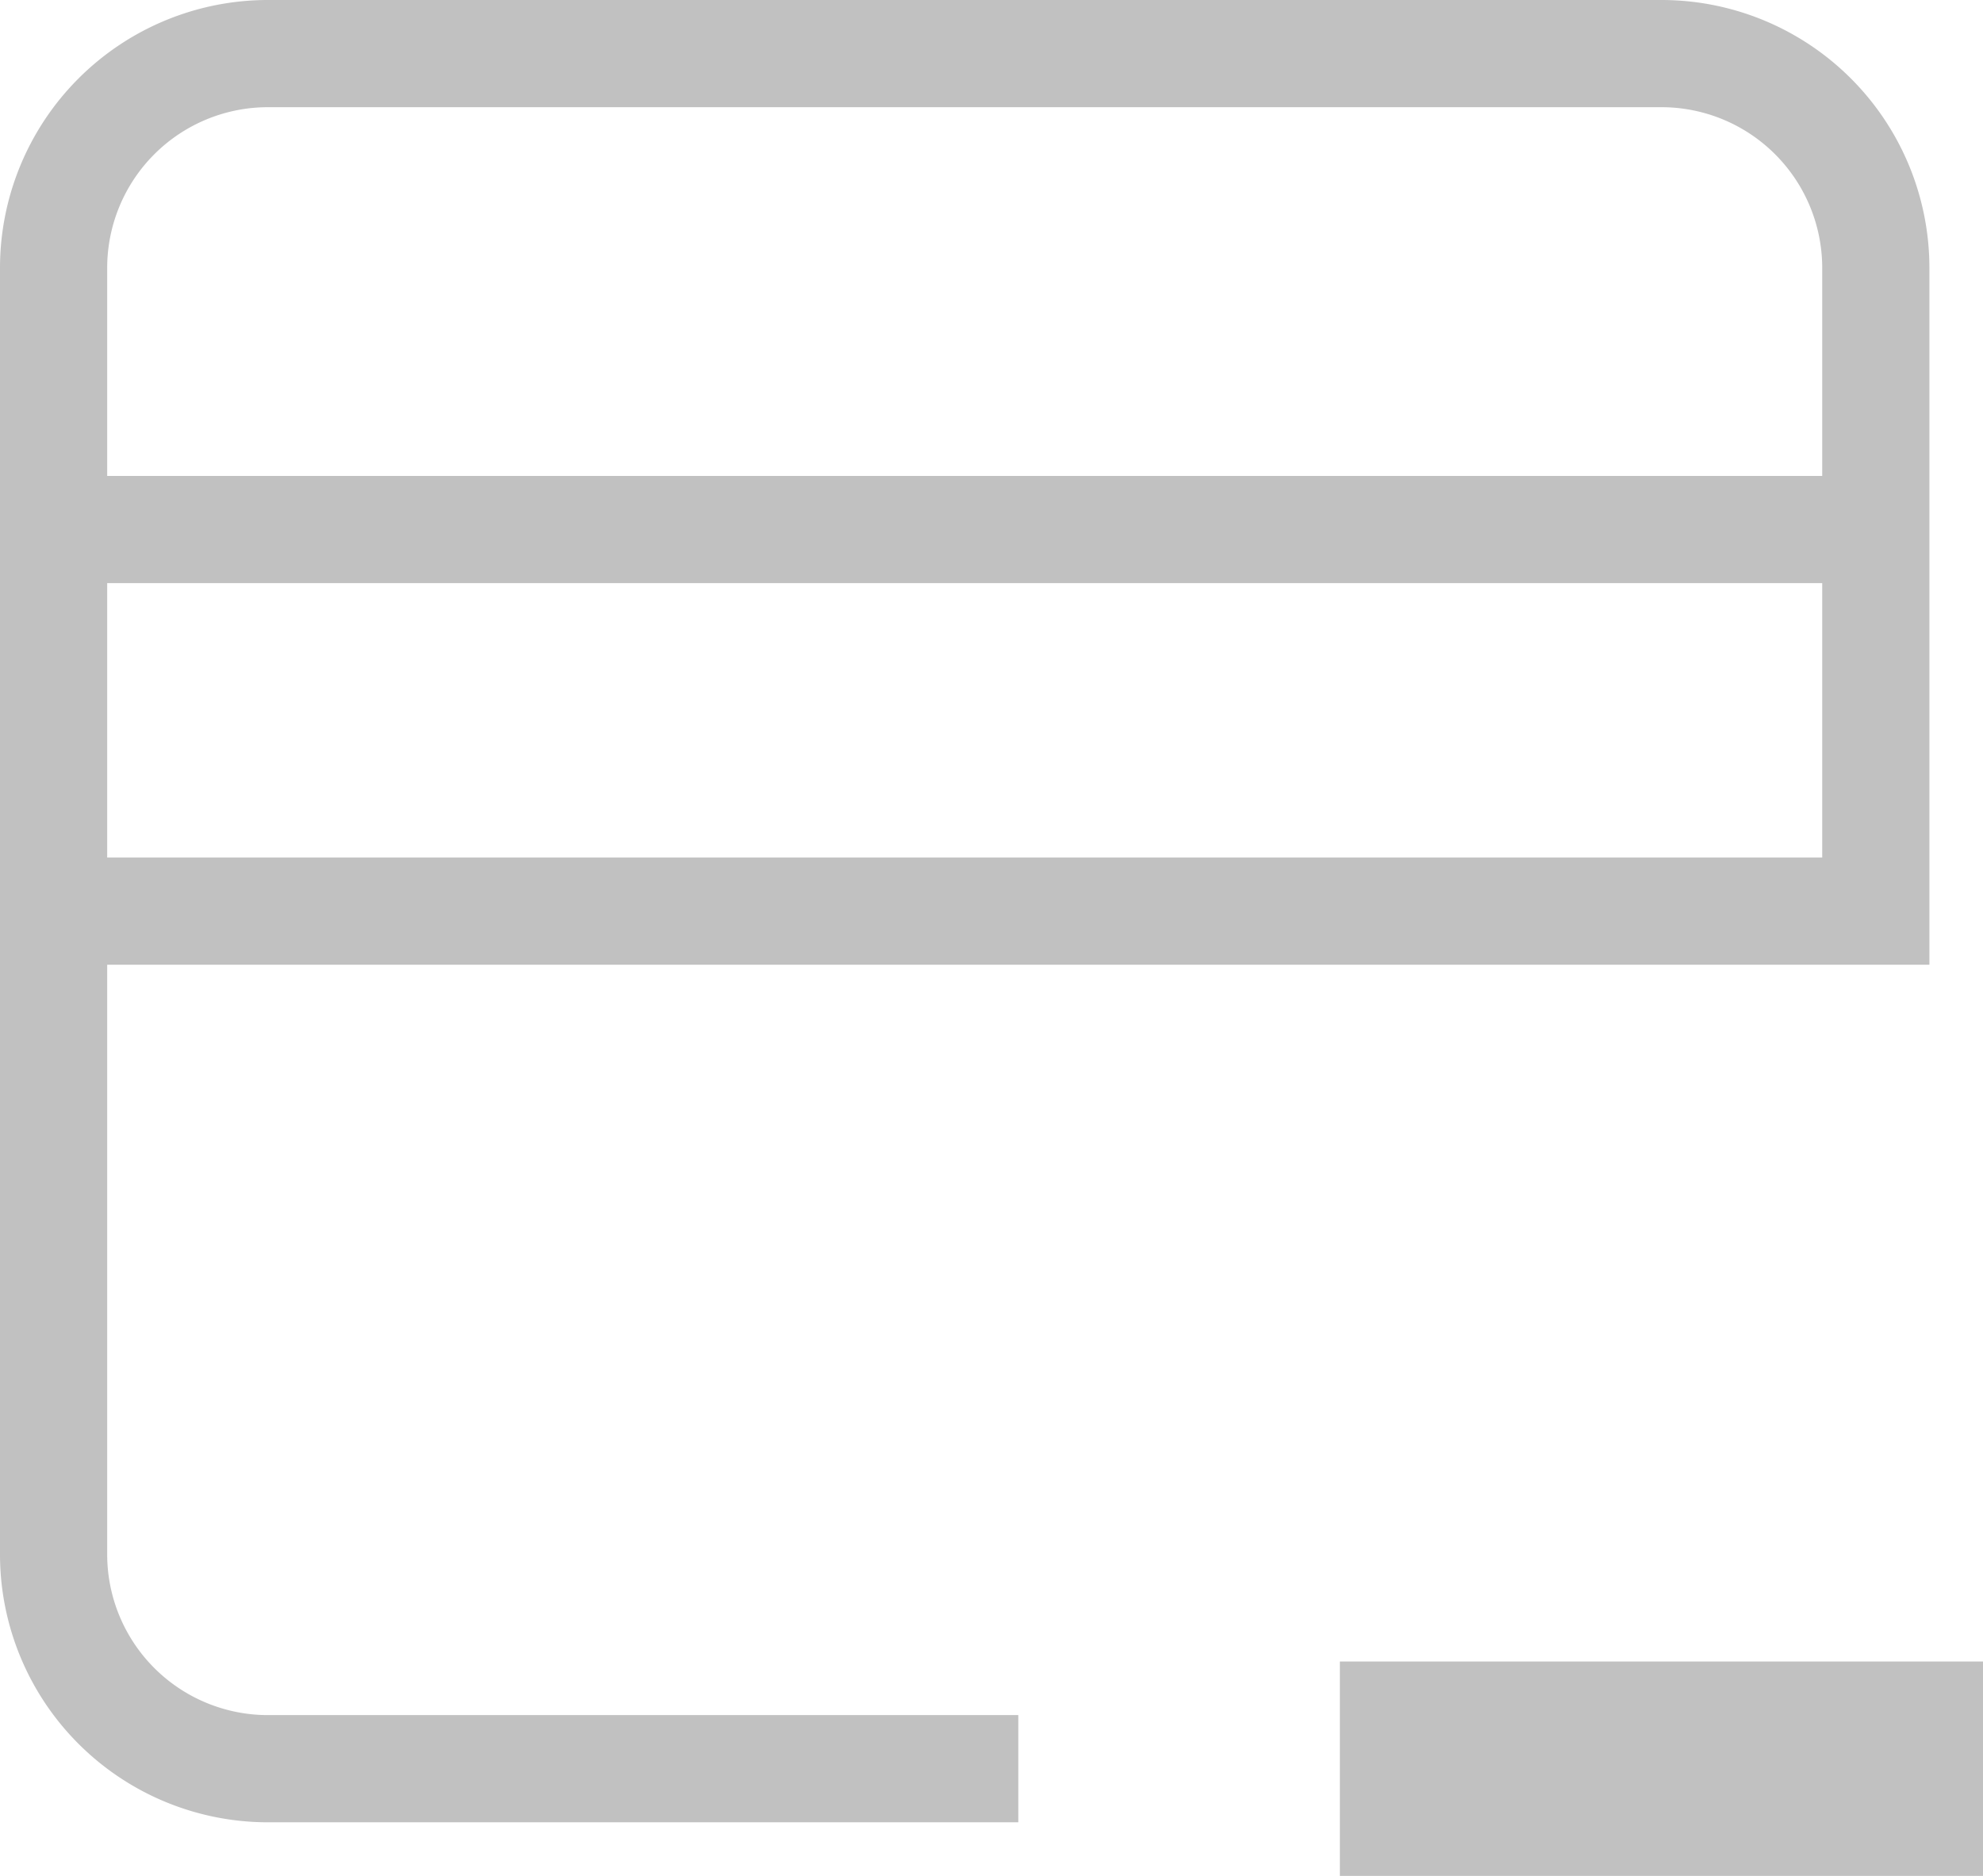 <svg xmlns="http://www.w3.org/2000/svg" width="18.5" height="17.5" viewBox="0 0 18.5 17.5"><title>withdraw</title><g id="Layer_2" data-name="Layer 2"><g id="Layer_1-2" data-name="Layer 1"><line x1="0.5" y1="4.94" x2="17.5" y2="4.94" fill="none" stroke="#c1c1c1" stroke-miterlimit="10"></line><path d="M9.5,16.5h-7a2,2,0,0,1-2-2V2.5a2,2,0,0,1,2-2h13a2,2,0,0,1,2,2v6H.5" fill="none" stroke="#c1c1c1" stroke-miterlimit="10"></path><rect x="13" y="16" width="5" height="1" fill="#c1c1c1" stroke="#c1c1c1" stroke-miterlimit="10"></rect></g></g></svg>